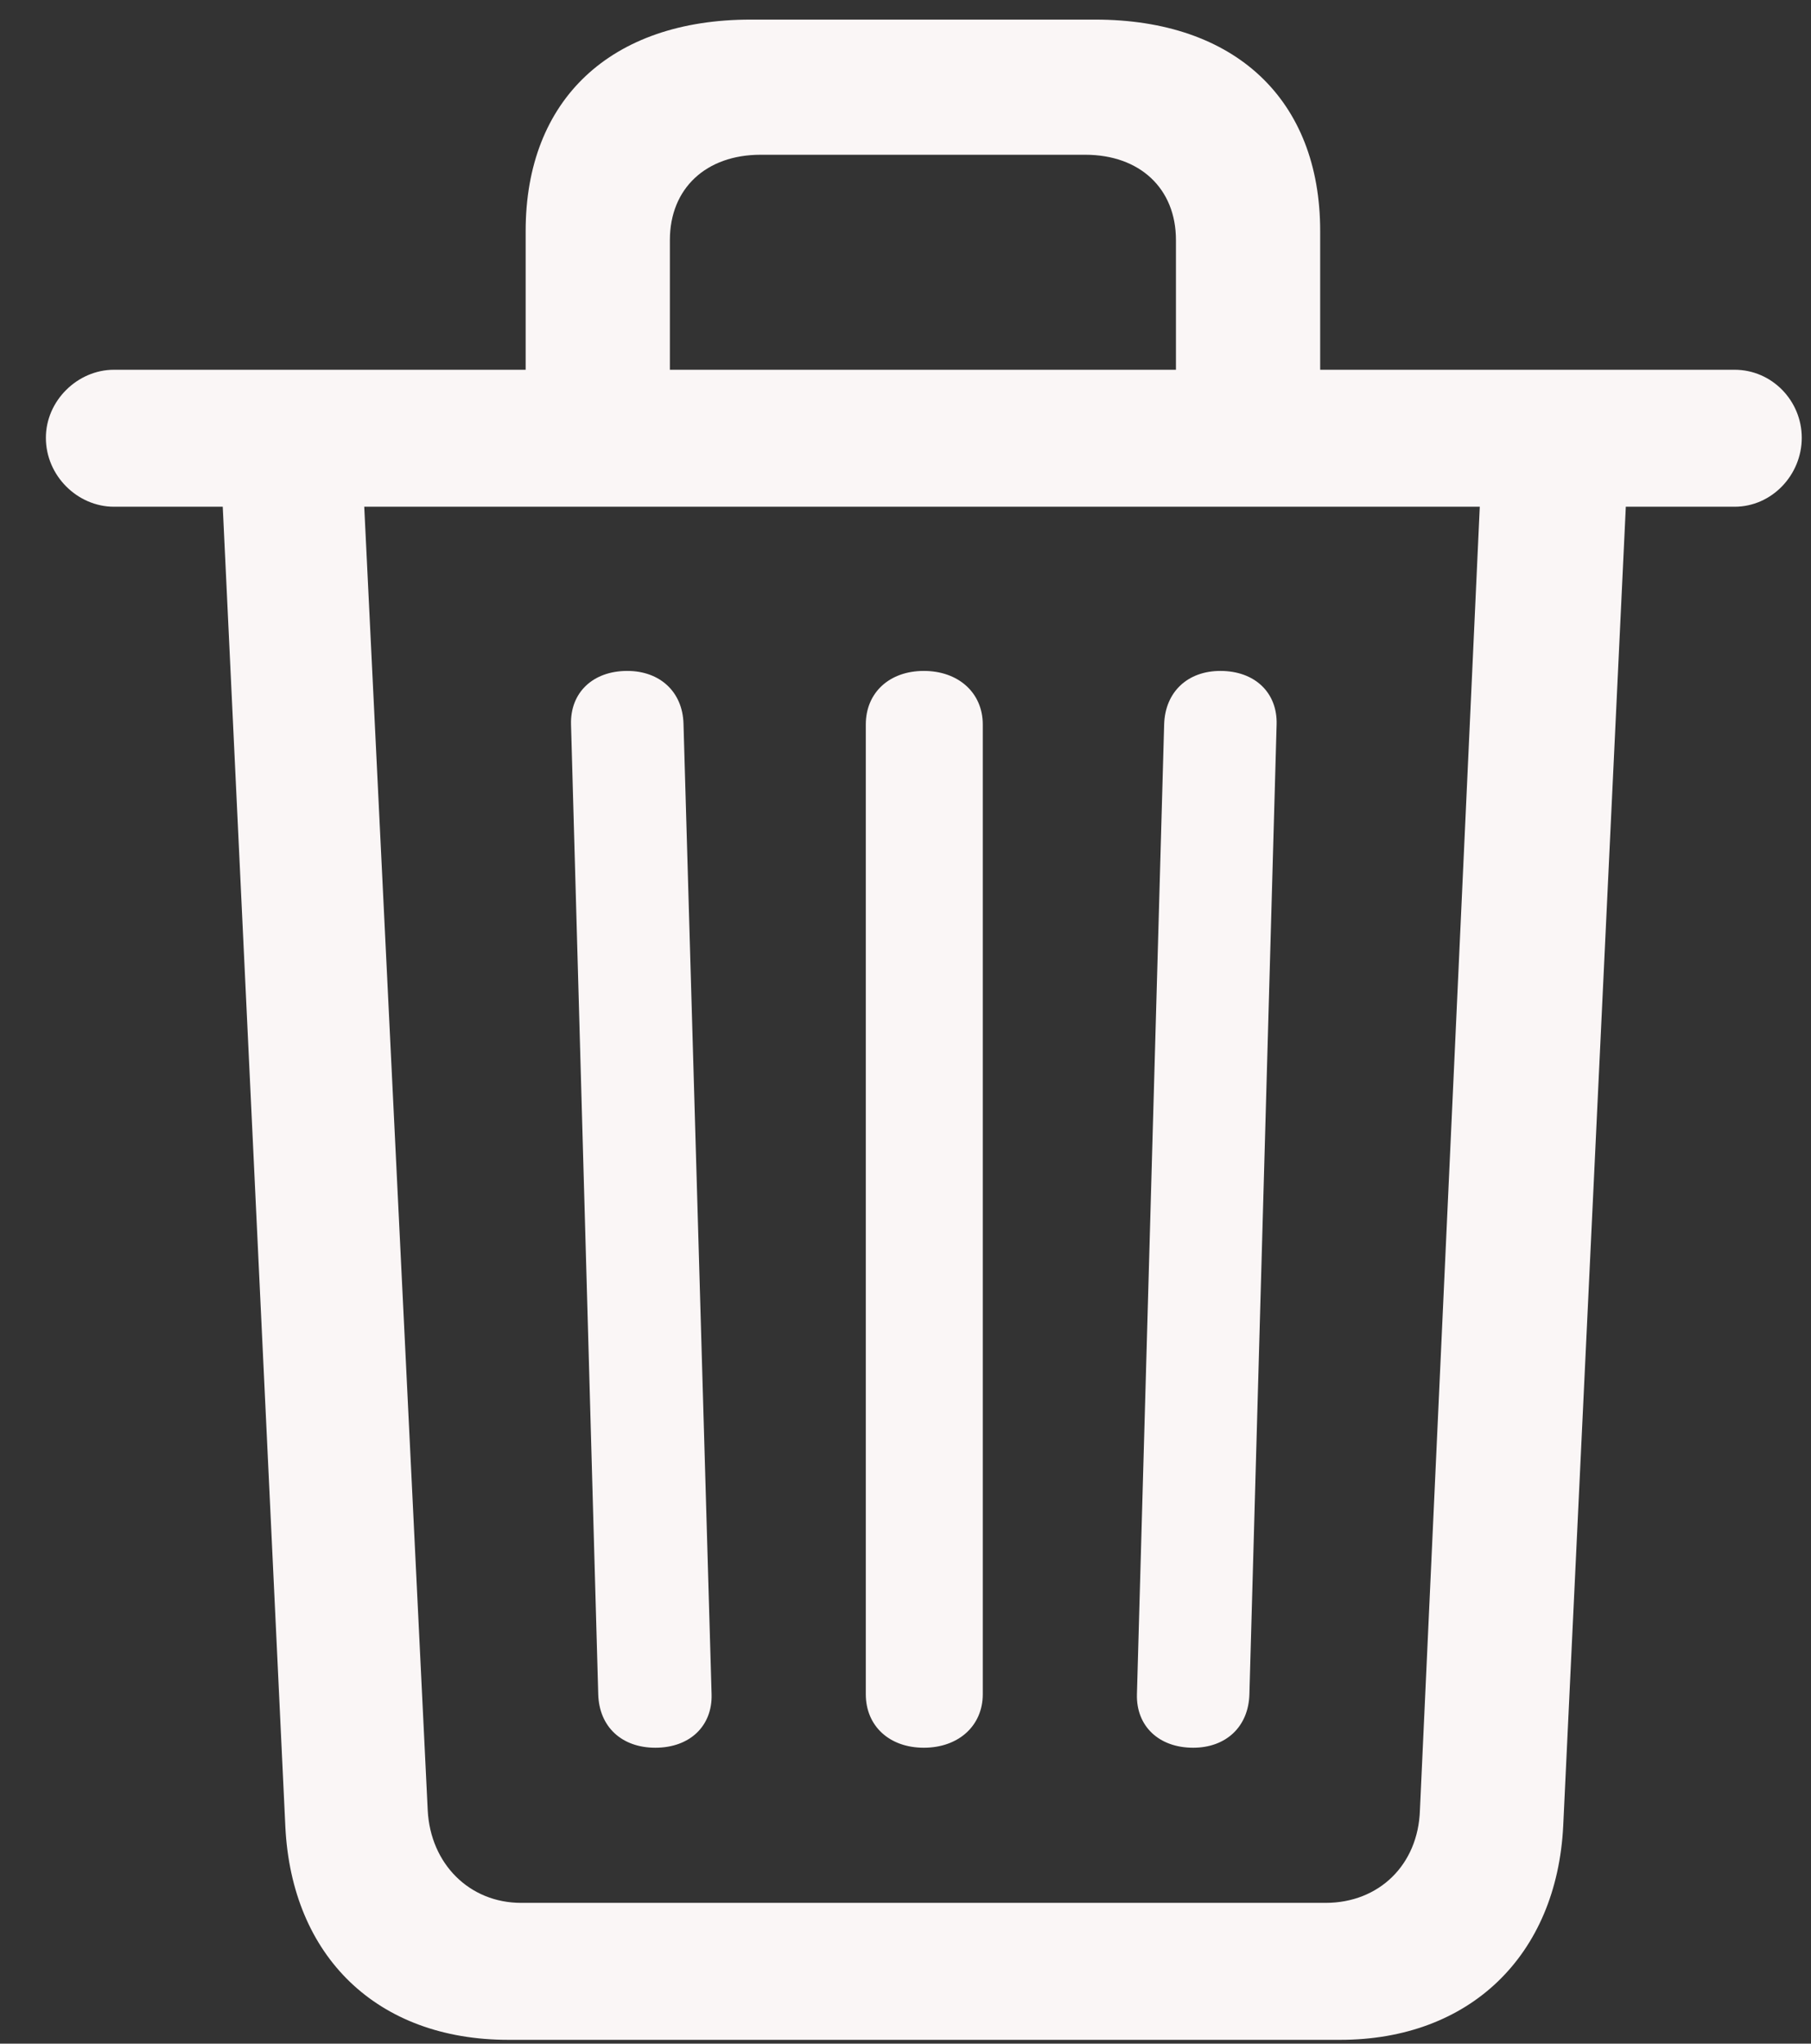 <svg width="39" height="44" viewBox="0 0 39 44" fill="none" xmlns="http://www.w3.org/2000/svg">
<rect x="0" y="0" width="39" height="44" fill="#333333" stroke="none"/>
<path d="M10.949 43.918C8.117 43.918 6.281 42.121 6.145 39.328L4.797 10.91H2.453C1.672 10.91 0.988 10.246 0.988 9.426C0.988 8.625 1.672 7.961 2.453 7.961H11.32V4.973C11.32 2.141 13.156 0.422 16.164 0.422H23.586C26.594 0.422 28.43 2.141 28.43 4.973V7.961H37.355C38.156 7.961 38.801 8.625 38.801 9.426C38.801 10.227 38.156 10.91 37.355 10.91H35.012L33.664 39.309C33.527 42.102 31.652 43.918 28.859 43.918H10.949ZM14.426 5.168V7.961H25.324V5.168C25.324 4.055 24.543 3.332 23.371 3.332H16.379C15.207 3.332 14.426 4.055 14.426 5.168ZM11.223 40.969H28.547C29.699 40.969 30.539 40.148 30.578 38.977L31.867 10.91H7.844L9.211 38.977C9.27 40.129 10.109 40.969 11.223 40.969ZM14.113 37.629C13.391 37.629 12.902 37.18 12.883 36.477L12.297 15.598C12.277 14.914 12.766 14.445 13.508 14.445C14.211 14.445 14.699 14.895 14.719 15.578L15.324 36.477C15.344 37.16 14.855 37.629 14.113 37.629ZM19.895 37.629C19.152 37.629 18.645 37.16 18.645 36.477V15.598C18.645 14.914 19.152 14.445 19.895 14.445C20.637 14.445 21.164 14.914 21.164 15.598V36.477C21.164 37.16 20.637 37.629 19.895 37.629ZM25.695 37.629C24.953 37.629 24.465 37.16 24.484 36.477L25.07 15.598C25.09 14.895 25.578 14.445 26.281 14.445C27.023 14.445 27.512 14.914 27.492 15.598L26.906 36.477C26.887 37.18 26.398 37.629 25.695 37.629Z" fill="#FAF6F6"/>
</svg>
